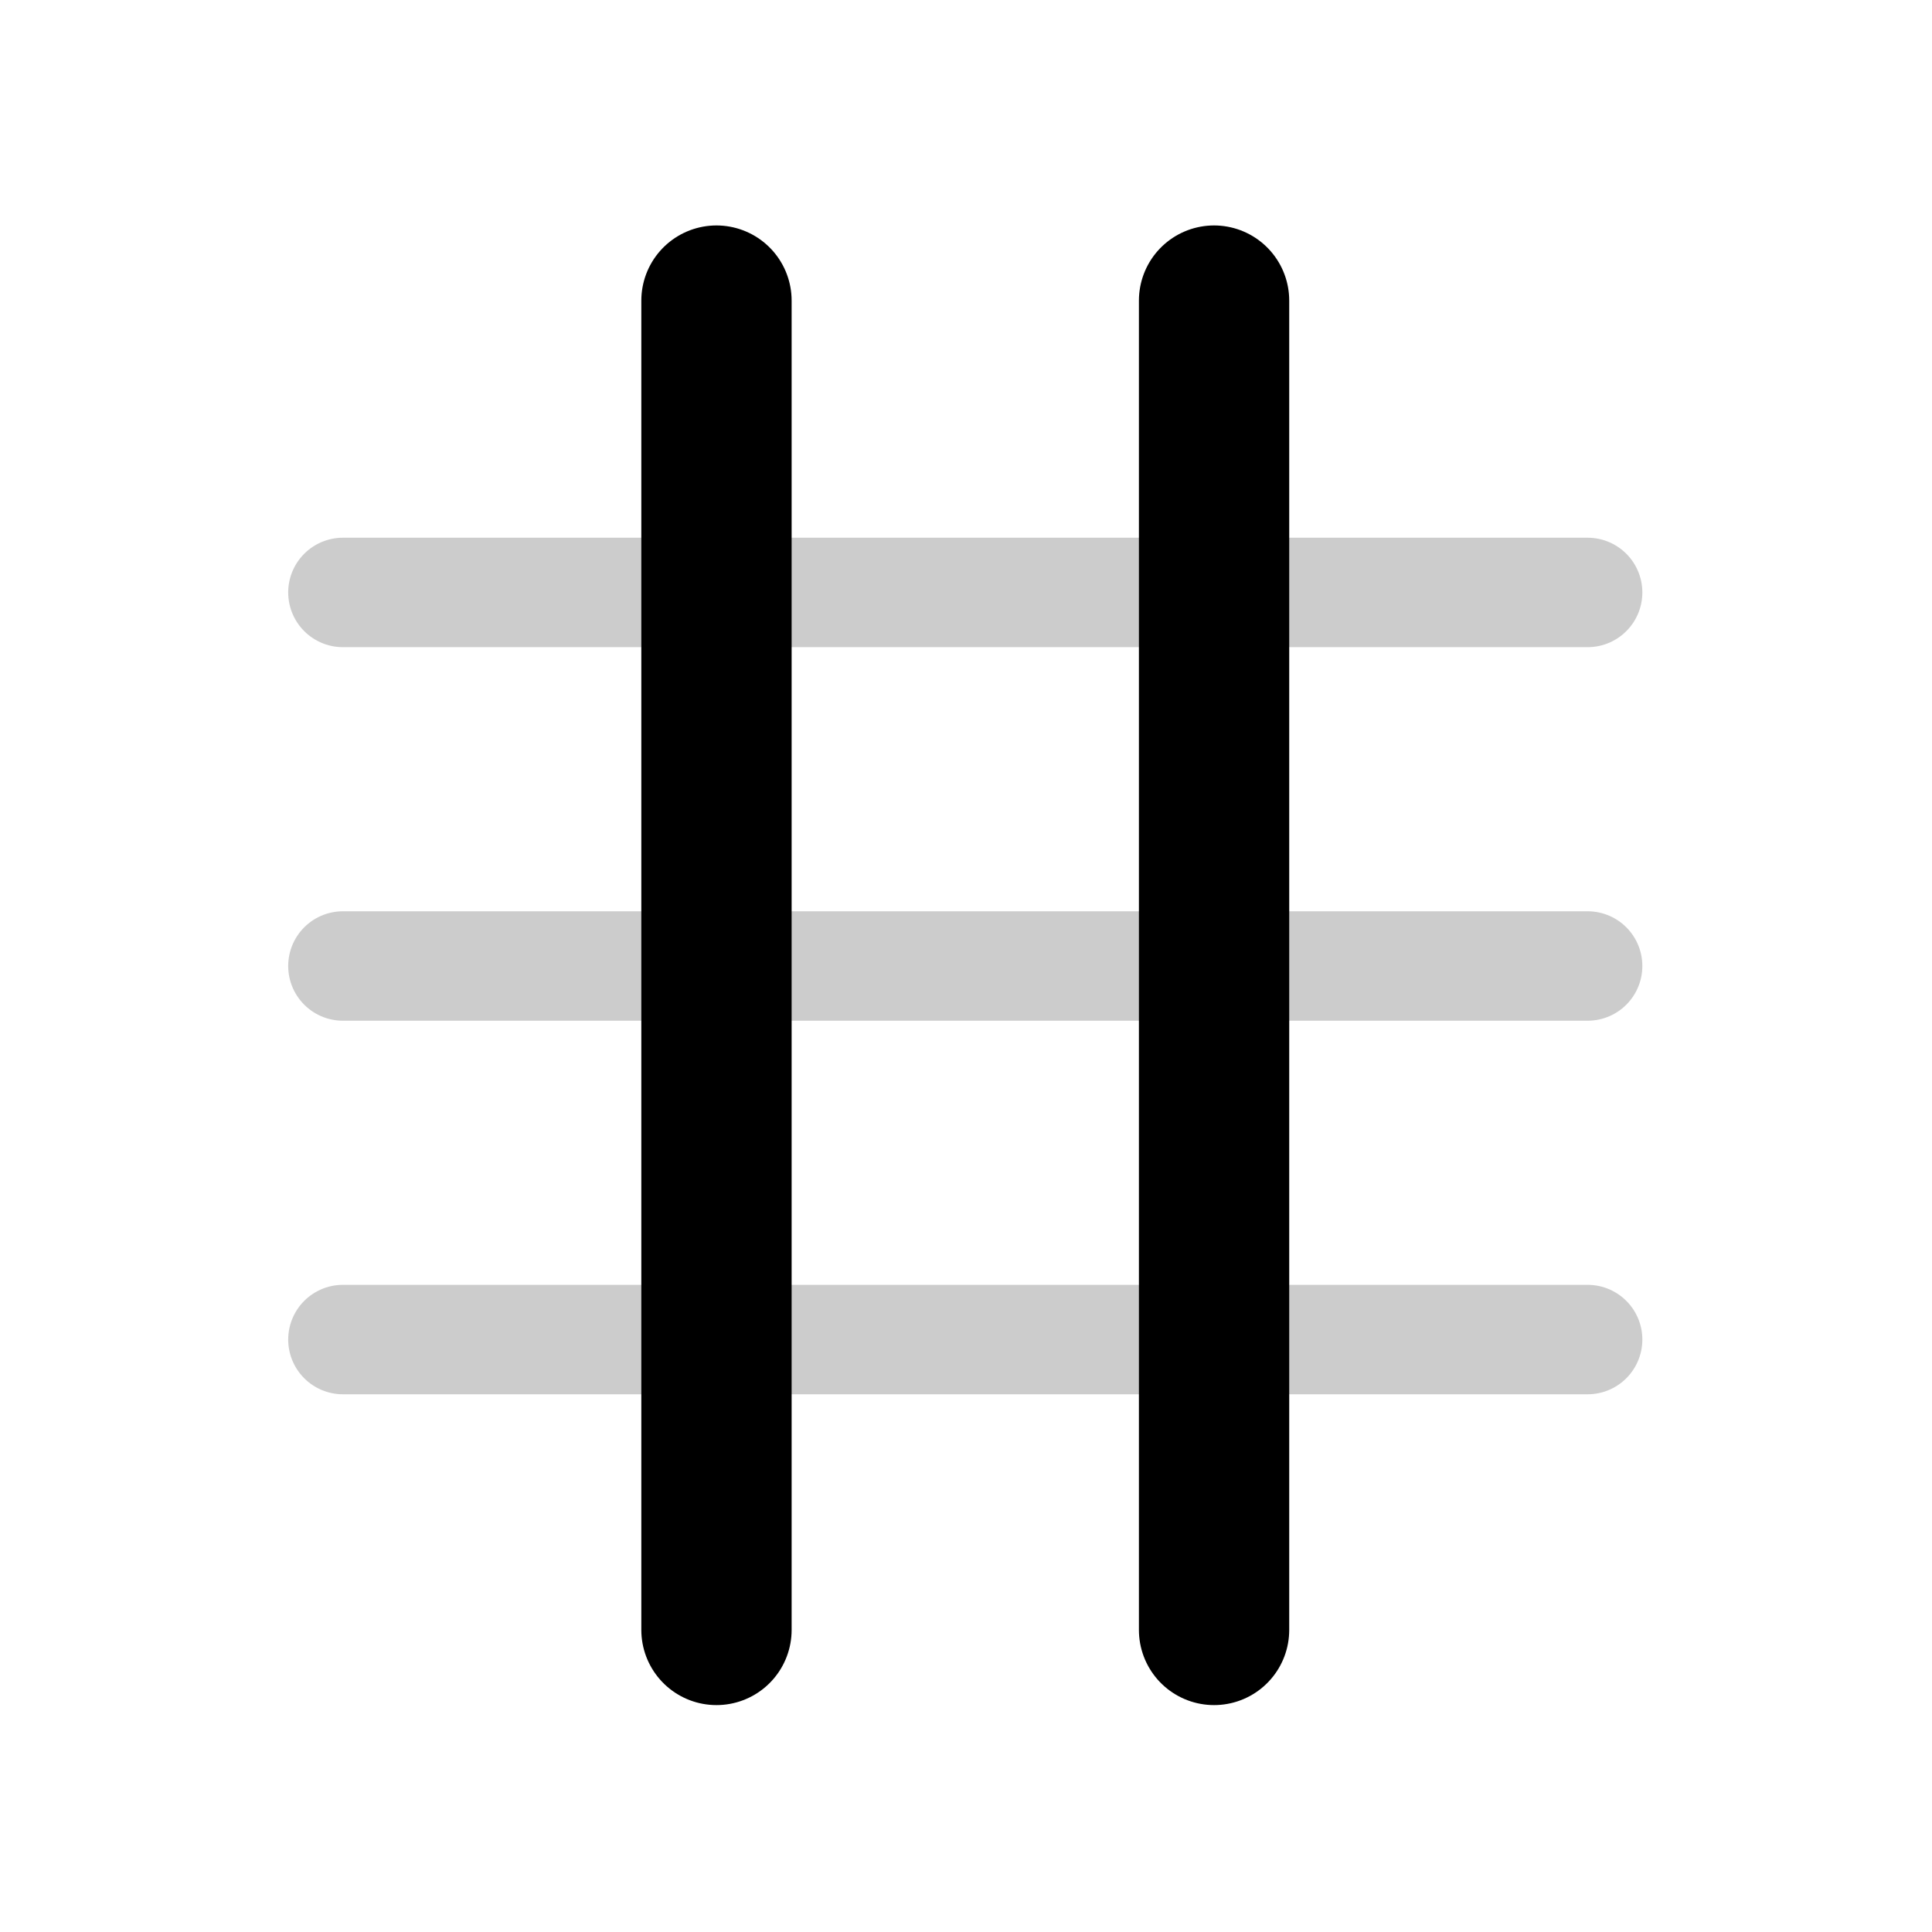 <?xml version="1.0" encoding="UTF-8"?><svg id="a" xmlns="http://www.w3.org/2000/svg" width="1024" height="1024" viewBox="-150 -150 1324 1324"><line x1="85" y1="768" x2="938" y2="768" style="fill:none; stroke:#ccc; stroke-linecap:round; stroke-miterlimit:10; stroke-width:75px;"/><line x1="85" y1="512" x2="938" y2="512" style="fill:none; stroke:#ccc; stroke-linecap:round; stroke-miterlimit:10; stroke-width:75px;"/><line x1="85" y1="256" x2="938" y2="256" style="fill:none; stroke:#ccc; stroke-linecap:round; stroke-miterlimit:10; stroke-width:75px;"/><line x1="682" y1="56" x2="682" y2="967" style="fill:none; stroke:#000; stroke-linecap:round; stroke-miterlimit:10; stroke-width:103px;"/><line x1="341" y1="56" x2="341" y2="967" style="fill:none; stroke:#000; stroke-linecap:round; stroke-miterlimit:10; stroke-width:103px;"/></svg>